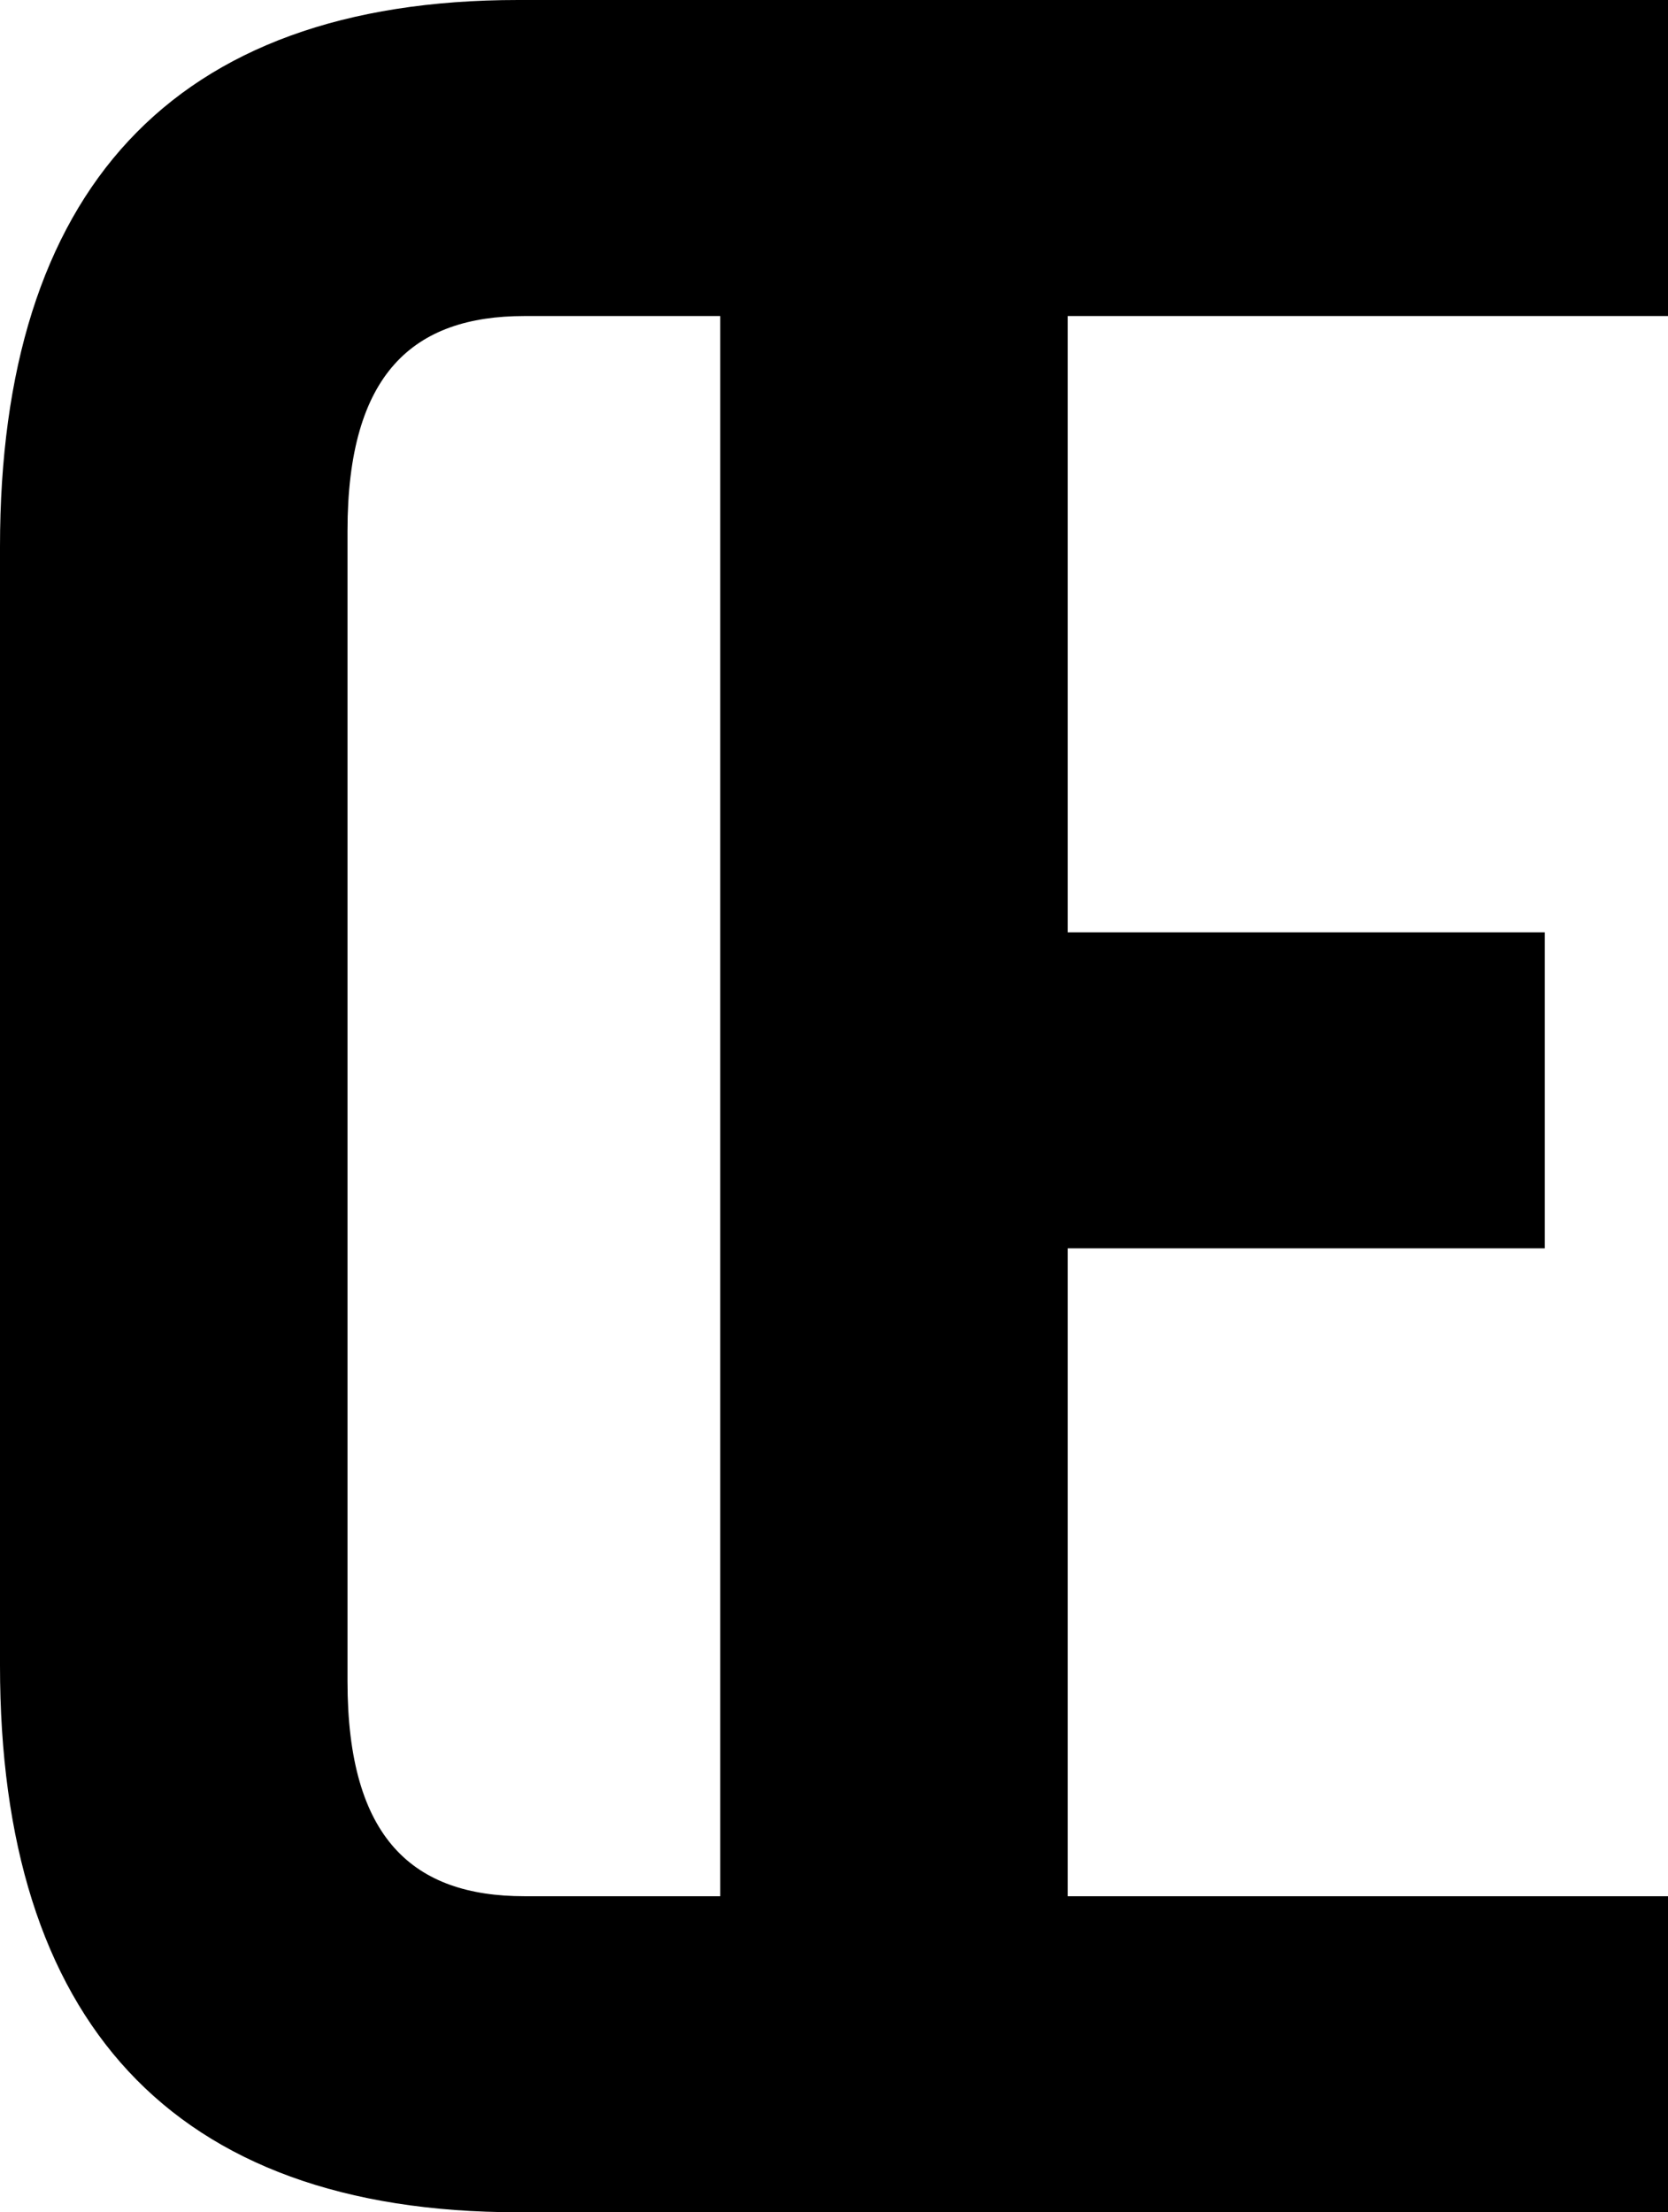 <svg width="15.84" height="21" viewBox="0.9 -42 15.84 21" xmlns="http://www.w3.org/2000/svg"><path d="M11.04 -39L16.74 -39L16.74 -42L5.82 -42C2.52 -42 0.9 -40.17 0.9 -36.81L0.9 -26.19C0.9 -22.83 2.52 -21 5.82 -21L16.74 -21L16.74 -24L11.04 -24L11.04 -30.15L15.57 -30.15L15.57 -33.15L11.04 -33.15ZM7.74 -24L5.88 -24C4.83 -24 4.2 -24.54 4.2 -26.04L4.2 -36.96C4.2 -38.46 4.83 -39 5.88 -39L7.74 -39ZM7.74 -24"></path></svg>